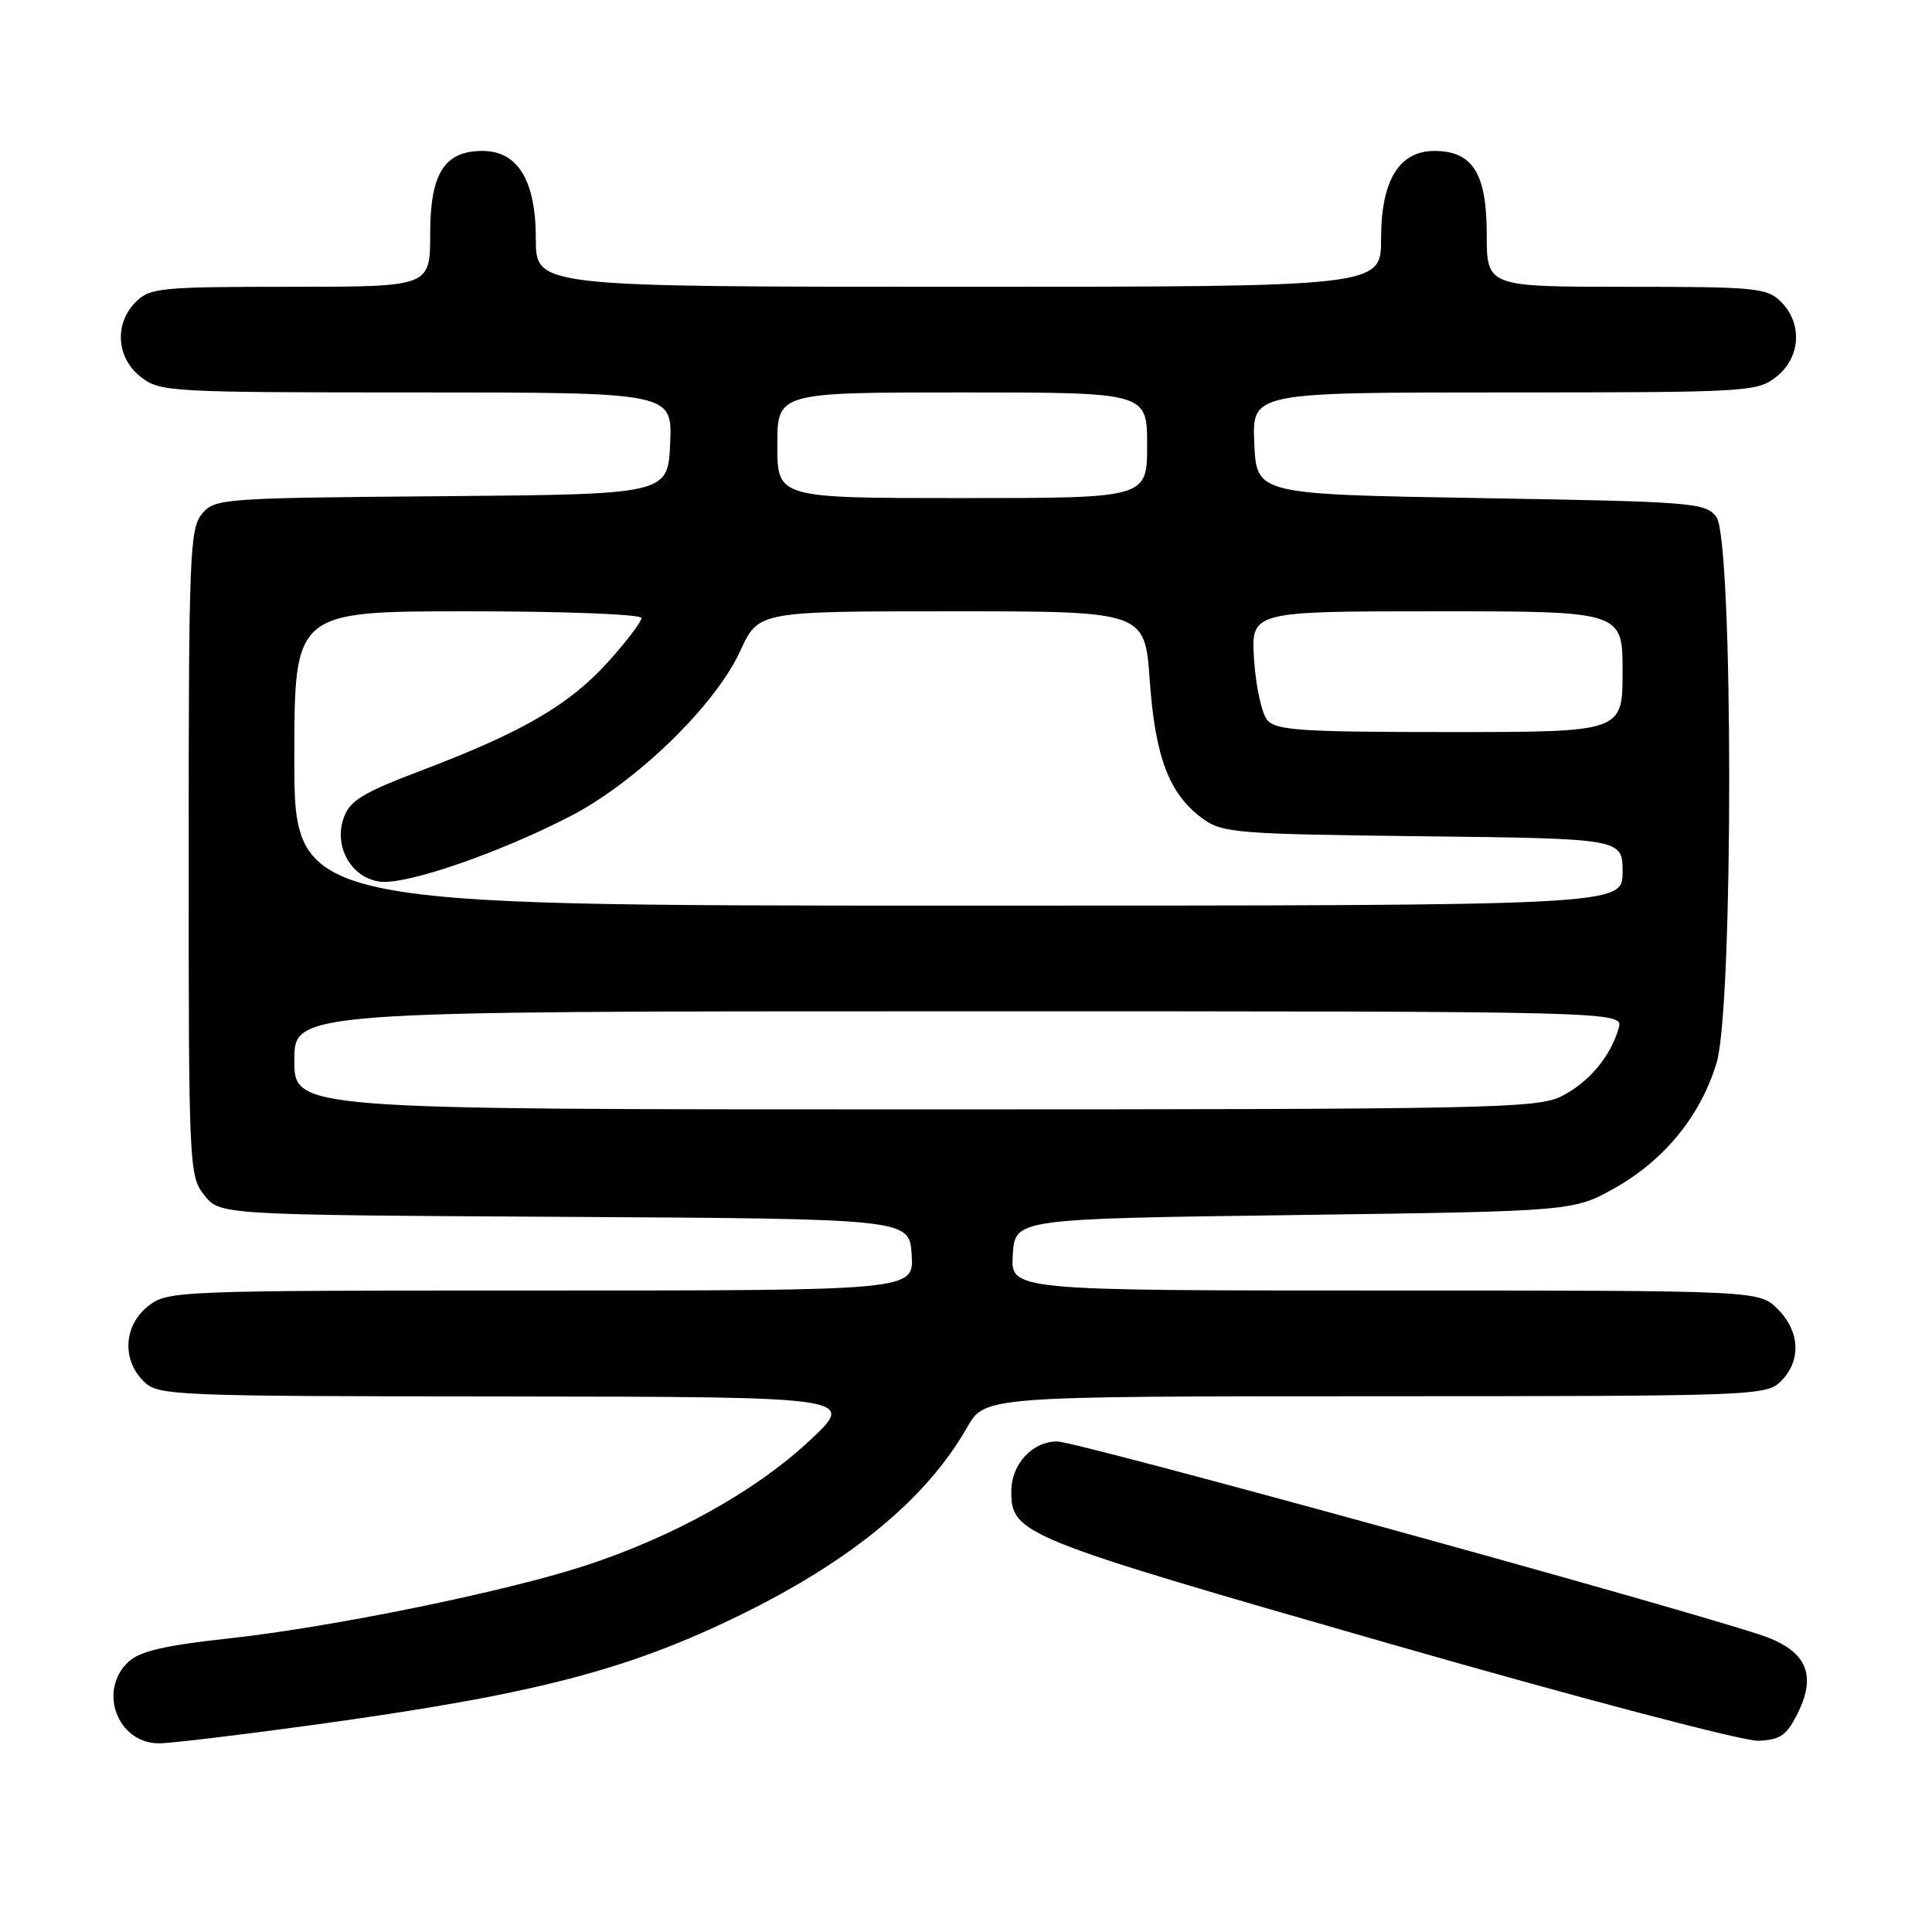 <?xml version="1.0" encoding="UTF-8" standalone="no"?>
<!DOCTYPE svg PUBLIC "-//W3C//DTD SVG 1.1//EN" "http://www.w3.org/Graphics/SVG/1.1/DTD/svg11.dtd" >
<svg xmlns="http://www.w3.org/2000/svg" xmlns:xlink="http://www.w3.org/1999/xlink" version="1.1" viewBox="0 0 256 256">
 <g >
 <path fill="currentColor"
d=" M 41.66 228.54 C 70.72 224.54 83.10 221.34 98.16 213.96 C 112.88 206.74 122.77 198.56 128.14 189.15 C 130.50 185.02 130.50 185.02 182.25 185.01 C 232.66 185.00 234.05 184.95 236.00 183.00 C 238.70 180.30 238.52 176.43 235.55 173.45 C 233.09 171.00 233.09 171.00 183.49 171.00 C 133.89 171.00 133.89 171.00 134.20 166.25 C 134.50 161.50 134.50 161.50 171.50 161.00 C 208.50 160.50 208.50 160.50 214.00 157.40 C 220.60 153.68 225.40 147.75 227.47 140.77 C 229.71 133.23 229.67 71.48 227.43 68.50 C 225.99 66.60 224.43 66.48 196.21 66.00 C 166.50 65.50 166.50 65.50 166.20 58.75 C 165.91 52.00 165.91 52.00 199.32 52.00 C 231.61 52.00 232.82 51.93 235.37 49.93 C 238.59 47.39 238.88 42.88 236.00 40.00 C 234.14 38.14 232.67 38.00 215.50 38.00 C 197.00 38.00 197.00 38.00 197.00 31.00 C 197.00 22.98 195.12 20.00 190.07 20.00 C 185.38 20.00 183.00 23.92 183.00 31.63 C 183.00 38.00 183.00 38.00 127.00 38.00 C 71.00 38.00 71.00 38.00 71.00 31.63 C 71.00 23.92 68.62 20.00 63.93 20.00 C 58.88 20.00 57.00 22.98 57.00 31.00 C 57.00 38.00 57.00 38.00 38.50 38.00 C 21.33 38.00 19.86 38.14 18.00 40.00 C 15.12 42.88 15.41 47.39 18.63 49.93 C 21.18 51.93 22.39 52.00 55.18 52.00 C 89.09 52.00 89.09 52.00 88.80 58.75 C 88.50 65.50 88.50 65.50 58.50 65.75 C 29.33 65.99 28.45 66.05 26.75 68.11 C 25.14 70.05 25.00 73.73 25.00 112.98 C 25.00 154.66 25.05 155.80 27.06 158.36 C 29.13 160.98 29.13 160.98 74.81 161.24 C 120.50 161.50 120.50 161.50 120.80 166.25 C 121.11 171.00 121.11 171.00 71.69 171.00 C 23.21 171.00 22.22 171.04 19.63 173.07 C 16.41 175.61 16.12 180.12 19.00 183.00 C 20.94 184.94 22.36 185.00 67.25 185.04 C 113.50 185.09 113.50 185.09 107.21 190.95 C 100.12 197.57 89.18 203.66 77.56 207.45 C 66.91 210.93 43.86 215.63 30.23 217.11 C 21.85 218.02 18.52 218.80 17.02 220.20 C 12.94 224.00 15.56 231.00 21.07 231.00 C 22.58 231.00 31.85 229.89 41.66 228.54 Z  M 238.28 226.86 C 240.80 221.70 239.22 218.55 233.10 216.57 C 219.22 212.06 142.61 191.00 140.09 191.00 C 136.78 191.00 134.00 194.02 134.00 197.61 C 134.00 203.26 135.28 203.78 183.65 217.66 C 209.21 225.00 231.05 230.75 233.00 230.66 C 235.96 230.53 236.77 229.94 238.28 226.86 Z  M 39.00 140.50 C 39.00 134.00 39.00 134.00 127.07 134.00 C 215.13 134.00 215.13 134.00 214.48 136.25 C 213.40 140.00 210.54 143.41 206.93 145.25 C 203.75 146.87 197.58 147.00 121.25 147.00 C 39.00 147.00 39.00 147.00 39.00 140.50 Z  M 39.00 100.50 C 39.00 81.00 39.00 81.00 62.00 81.00 C 74.81 81.00 85.00 81.40 85.00 81.89 C 85.00 82.38 83.02 84.99 80.60 87.68 C 75.48 93.37 69.23 97.01 56.00 102.03 C 48.03 105.05 46.35 106.07 45.54 108.38 C 44.18 112.22 46.59 116.39 50.42 116.83 C 53.93 117.23 66.09 113.04 75.50 108.19 C 84.32 103.64 94.78 93.47 98.09 86.25 C 100.49 81.00 100.49 81.00 126.09 81.00 C 151.70 81.00 151.70 81.00 152.35 90.18 C 153.07 100.36 154.93 105.22 159.32 108.44 C 161.97 110.38 163.71 110.52 188.57 110.81 C 215.00 111.12 215.00 111.12 215.00 115.56 C 215.00 120.00 215.00 120.00 127.00 120.00 C 39.00 120.00 39.00 120.00 39.00 100.50 Z  M 167.91 95.40 C 167.18 94.51 166.40 90.91 166.17 87.40 C 165.77 81.00 165.77 81.00 190.38 81.00 C 215.00 81.00 215.00 81.00 215.00 89.00 C 215.00 97.00 215.00 97.00 192.12 97.00 C 172.34 97.00 169.06 96.78 167.91 95.40 Z  M 103.00 59.00 C 103.00 52.00 103.00 52.00 127.50 52.00 C 152.00 52.00 152.00 52.00 152.00 59.00 C 152.00 66.00 152.00 66.00 127.50 66.00 C 103.00 66.00 103.00 66.00 103.00 59.00 Z "/>
</g>
</svg>